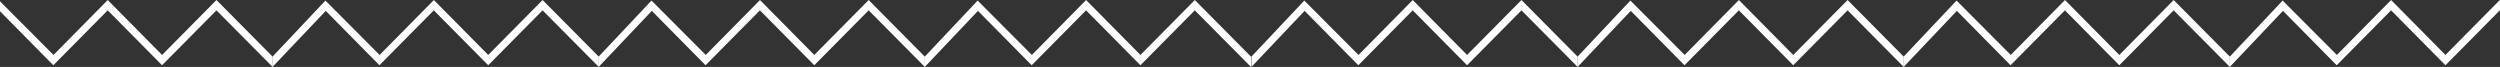 <svg id="Layer_1" data-name="Layer 1" xmlns="http://www.w3.org/2000/svg" viewBox="0 0 689.65 18.46" width="689"><rect x="0" y="0" width="689.65" height="18.46" fill="#333333" stroke="none"/><defs><style>.cls-1{fill:#FFFFFF;}</style></defs><title>Vector Smart Object1</title><polygon class="cls-1" points="75.21 15.62 75.21 18.46 59.71 2.84 44.71 17.99 29.71 2.84 14.71 17.99 -0.11 2.99 -14.79 18.46 -14.79 15.62 -0.2 0.15 14.76 15.15 29.72 0 44.71 15.15 59.71 0 75.21 15.62"/><polygon class="cls-1" points="165.18 15.62 165.18 18.46 149.68 2.84 134.68 17.99 119.67 2.84 104.67 17.99 89.86 2.99 75.17 18.46 75.17 15.62 89.77 0.15 104.72 15.15 119.69 0 134.68 15.15 149.68 0 165.18 15.62"/><polygon class="cls-1" points="255.13 15.62 255.13 18.46 239.63 2.84 224.63 17.99 209.63 2.84 194.63 17.99 179.81 2.99 165.13 18.46 165.13 15.62 179.72 0.15 194.69 15.15 209.65 0 224.63 15.15 239.63 0 255.13 15.62"/><polygon class="cls-1" points="345.1 15.62 345.1 18.46 329.6 2.84 314.6 17.99 299.6 2.84 284.6 17.99 269.78 2.99 255.1 18.46 255.1 15.62 269.69 0.15 284.65 15.15 299.61 0 314.6 15.15 329.6 0 345.1 15.62"/><polygon class="cls-1" points="435.21 15.62 435.21 18.46 419.71 2.84 404.71 17.99 389.71 2.84 374.71 17.99 359.89 2.99 345.21 18.46 345.21 15.62 359.8 0.15 374.76 15.15 389.72 0 404.71 15.15 419.71 0 435.21 15.62"/><polygon class="cls-1" points="525.17 15.62 525.17 18.46 509.68 2.84 494.68 17.99 479.68 2.84 464.68 17.99 449.86 2.99 435.18 18.46 435.18 15.62 449.76 0.15 464.73 15.15 479.69 0 494.68 15.15 509.68 0 525.17 15.62"/><polygon class="cls-1" points="615.13 15.62 615.13 18.46 599.63 2.84 584.63 17.99 569.63 2.84 554.63 17.99 539.82 2.99 525.13 18.46 525.13 15.62 539.73 0.15 554.68 15.15 569.64 0 584.63 15.15 599.63 0 615.13 15.62"/><polygon class="cls-1" points="705.1 15.62 705.1 18.46 689.6 2.84 674.6 17.99 659.6 2.84 644.6 17.99 629.78 2.99 615.1 18.46 615.1 15.62 629.69 0.15 644.65 15.15 659.61 0 674.6 15.15 689.6 0 705.1 15.62"/></svg>